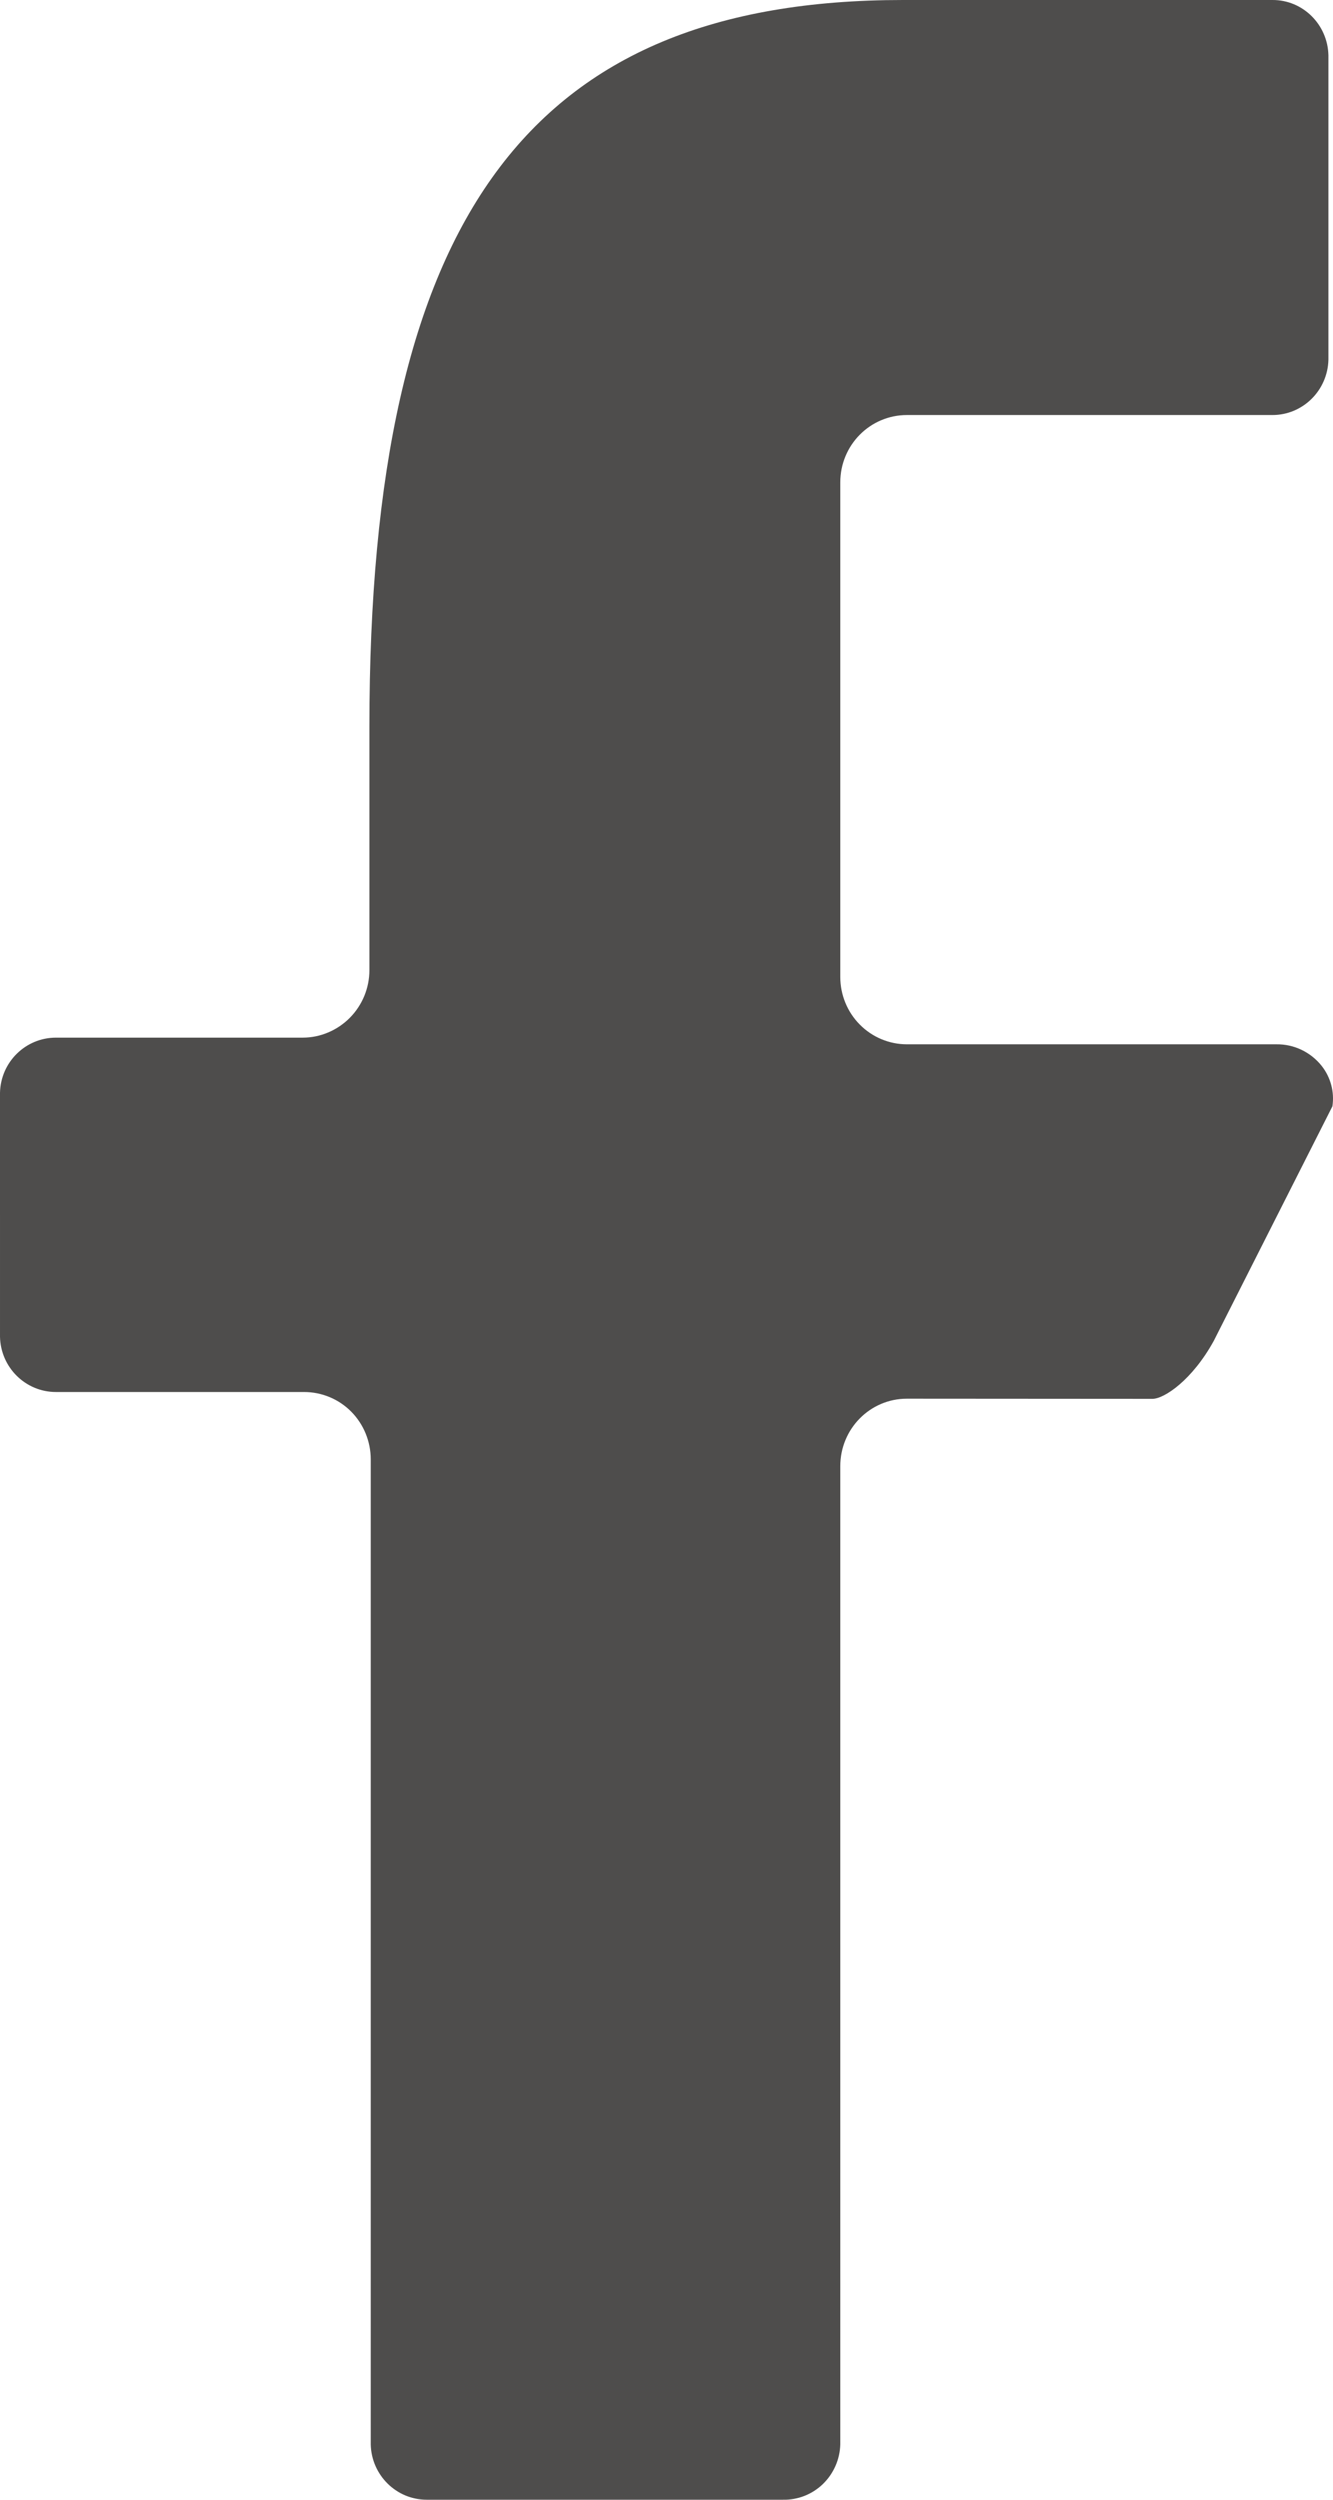 <?xml version="1.0" encoding="UTF-8"?>
<svg width="16px" height="30px" viewBox="0 0 16 30" version="1.1" xmlns="http://www.w3.org/2000/svg" xmlns:xlink="http://www.w3.org/1999/xlink">
    <!-- Generator: Sketch 43.2 (39069) - http://www.bohemiancoding.com/sketch -->
    <title>icon/social/fb</title>
    <desc>Created with Sketch.</desc>
    <defs></defs>
    <g id="Home" stroke="none" stroke-width="1" fill="none" fill-rule="evenodd">
        <g id="Desktop-HD" transform="translate(-494, -4395)" fill="#4E4D4C">
            <g id="S5---Bio" transform="translate(150, 3814)">
                <g id="social" transform="translate(0, 579)">
                    <g id="icon/social/fb" transform="translate(344, 2)">
                        <path d="M0,13.115 C0.008,12.747 0.306,12.453 0.672,12.453 L3.634,12.453 C3.845,12.453 4.049,12.366 4.199,12.215 C4.349,12.063 4.434,11.858 4.434,11.643 L4.434,8.717 C4.434,2.603 6.355,5.84649779e-06 10.838,5.84649779e-06 L15.273,5.84649779e-06 C15.637,-0.002 15.936,0.293 15.945,0.663 L15.945,4.317 C15.936,4.687 15.637,4.981 15.273,4.981 L10.886,4.981 C10.443,4.981 10.086,5.342 10.086,5.789 L10.086,11.725 C10.086,11.939 10.17,12.145 10.32,12.296 C10.47,12.448 10.674,12.533 10.886,12.533 L15.321,12.533 C15.531,12.53 15.732,12.626 15.864,12.792 C15.972,12.929 16.019,13.105 15.993,13.277 L14.569,16.092 C14.312,16.56 13.976,16.788 13.832,16.788 L10.886,16.786 C10.443,16.786 10.086,17.148 10.086,17.596 L10.086,29.337 C10.081,29.516 10.006,29.687 9.877,29.812 C9.748,29.936 9.576,30.004 9.397,30 L5.122,30 C4.758,30 4.459,29.706 4.45,29.337 L4.45,17.514 C4.45,17.3 4.366,17.094 4.216,16.942 C4.066,16.79 3.862,16.706 3.65,16.706 L0.672,16.706 C0.306,16.706 0.008,16.411 5.76327471e-05,16.043 L0,13.115 Z" id="Page-1"></path>
                    </g>
                </g>
            </g>
        </g>
    </g>
</svg>